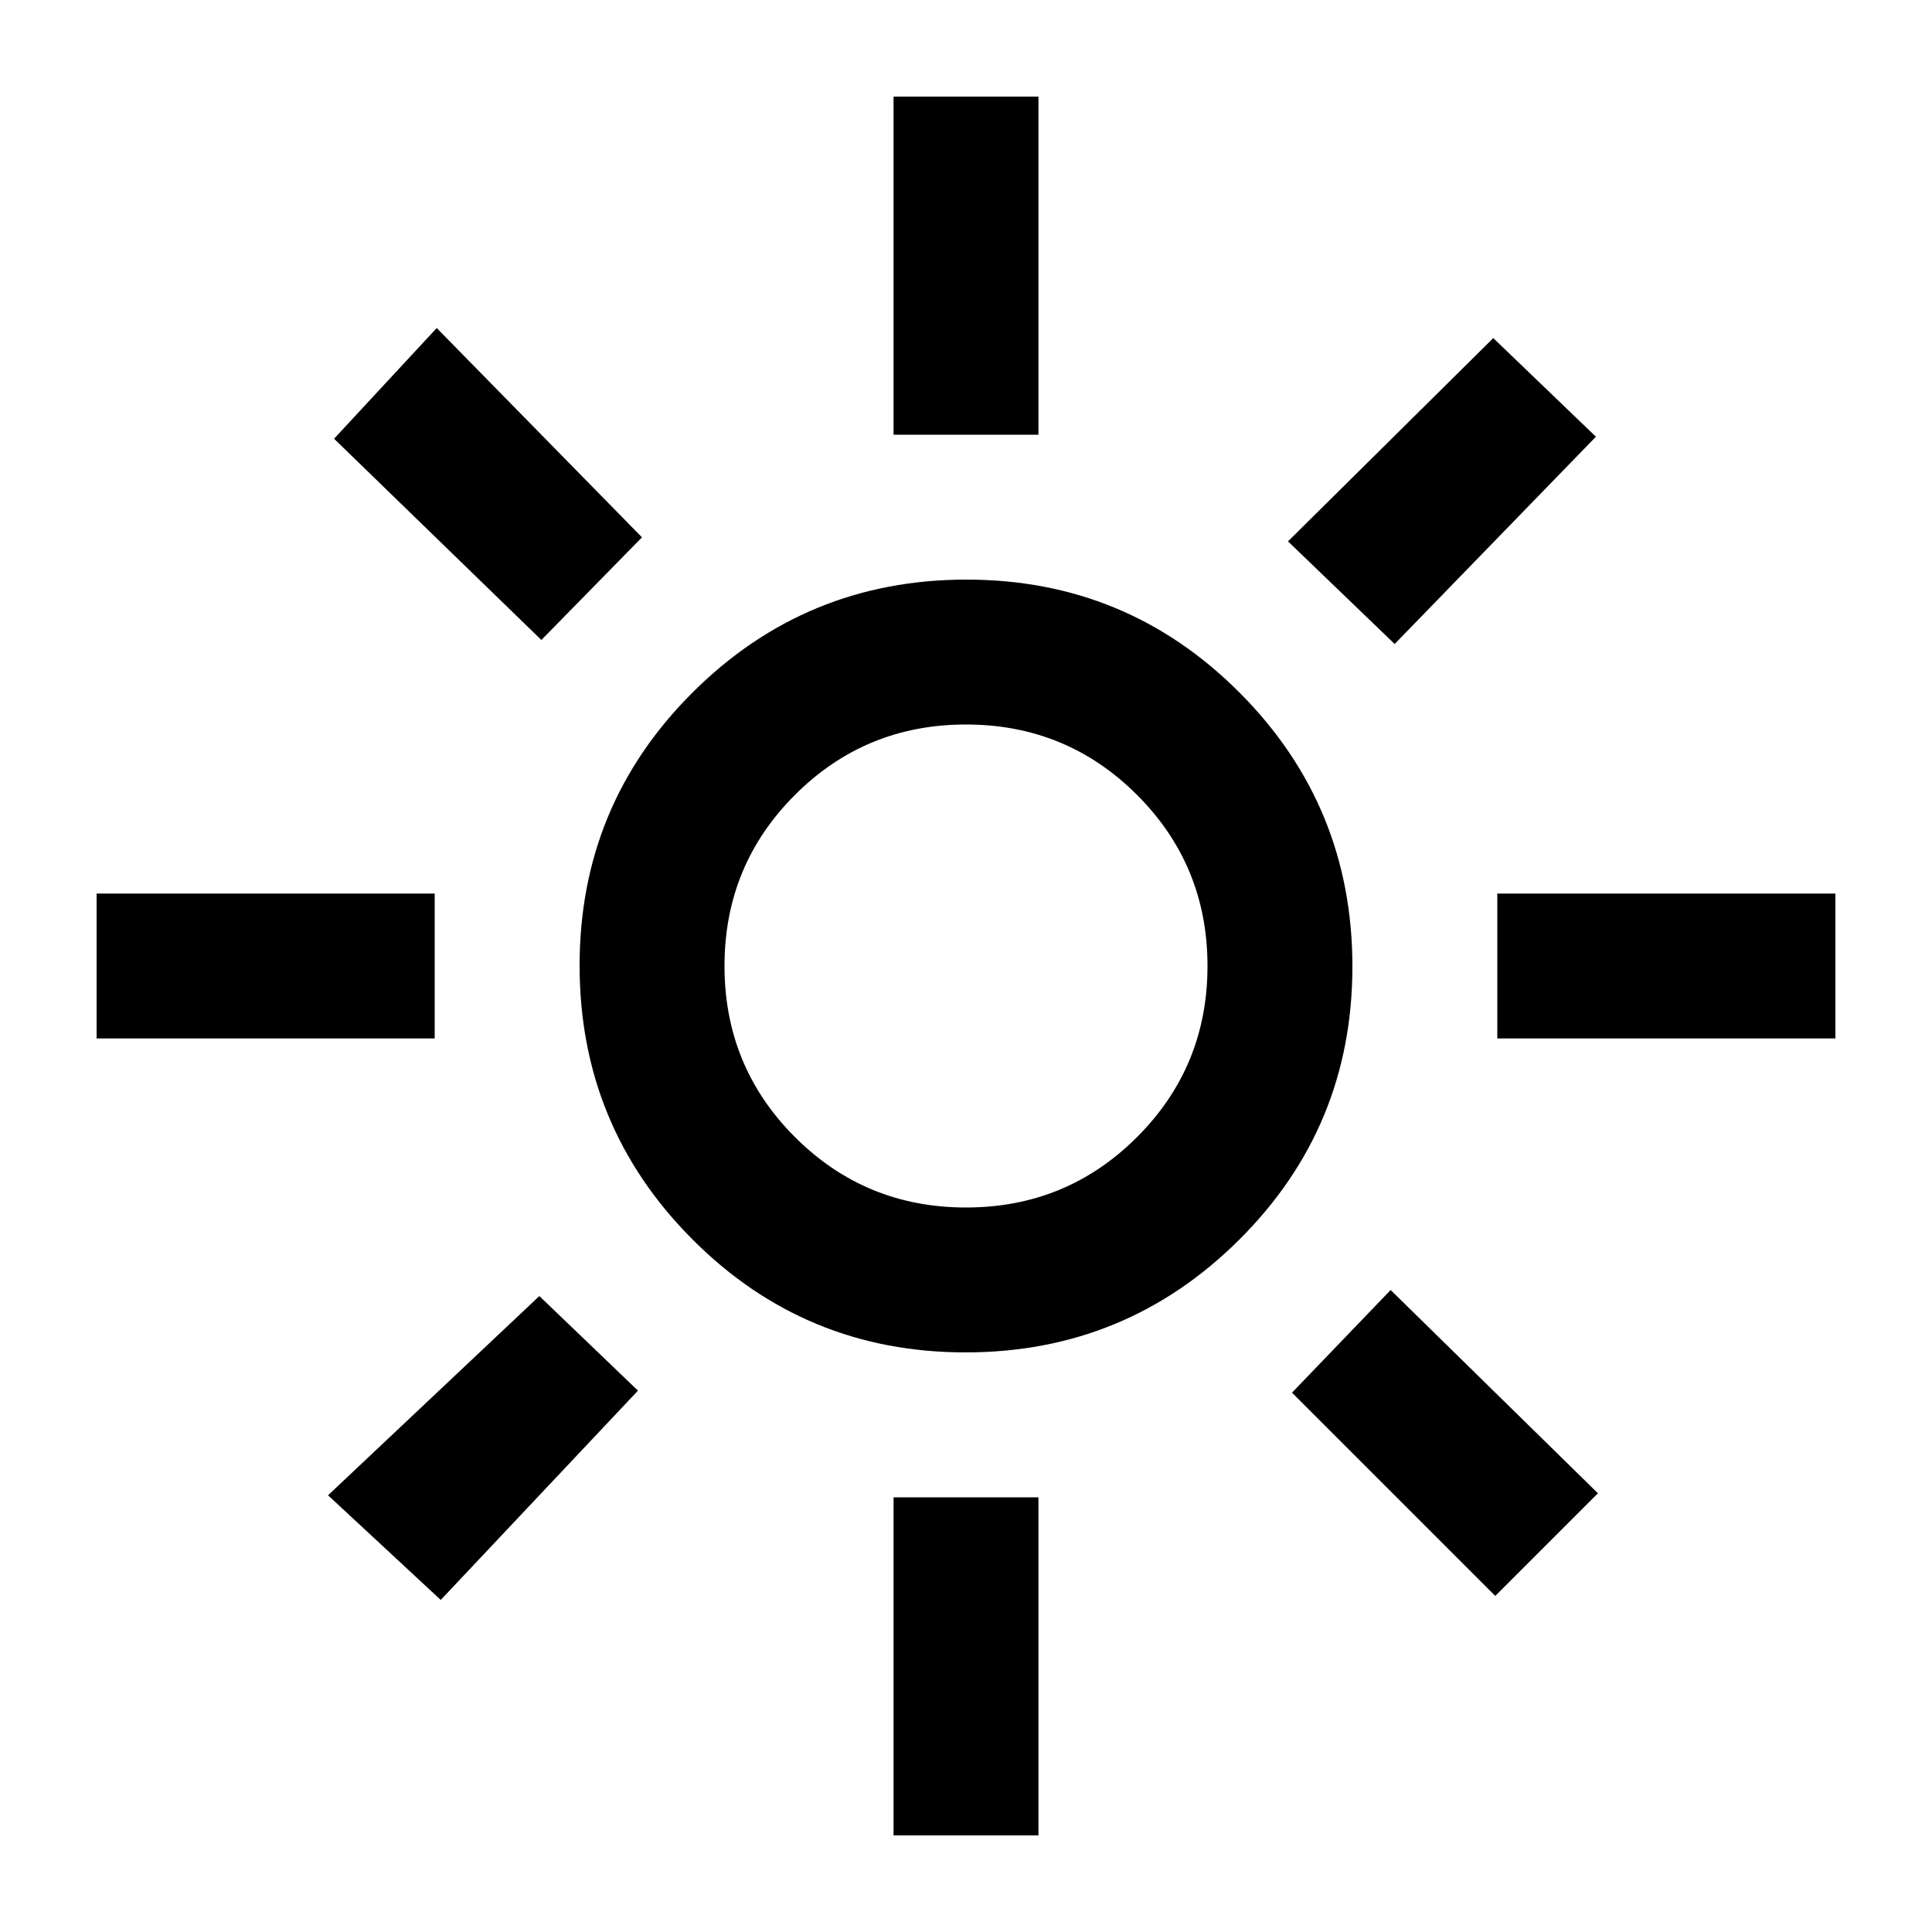 <svg
  xmlns="http://www.w3.org/2000/svg"
  width="20px"
  height="20px"
  viewBox="0 -960 960 960"
  fill="currentColor"
>
  <path
    d="M480-360
      q50 0 85-35t35-85q0-50-35-85t-85-35
      q-50 0-85 35t-35 85
      q0 50 35 85t85 35Zm-.23 72
      Q400-288 344-344.23q-56-56.22-56-136
      Q288-560 344.23-616q56.22-56 136-56
      Q560-672 616-615.77q56 56.22 56 136
      Q672-400 615.77-344q-56.22 56-136 56ZM216-444
      H48v-72h168v72Zm696 0H744v-72h168v72ZM444-744
      v-168h72v168h-72Zm0 696v-168h72v168h-72ZM269-642
      166-742l51-55 102 104-50 51Zm474 475L642-268l49-51
      103 101-51 51ZM640-691l102-101 51 49-100 103-53-51ZM163-217
      l105-99 49 47-98 104-56-52Zm317-263Z"
  />
</svg>
